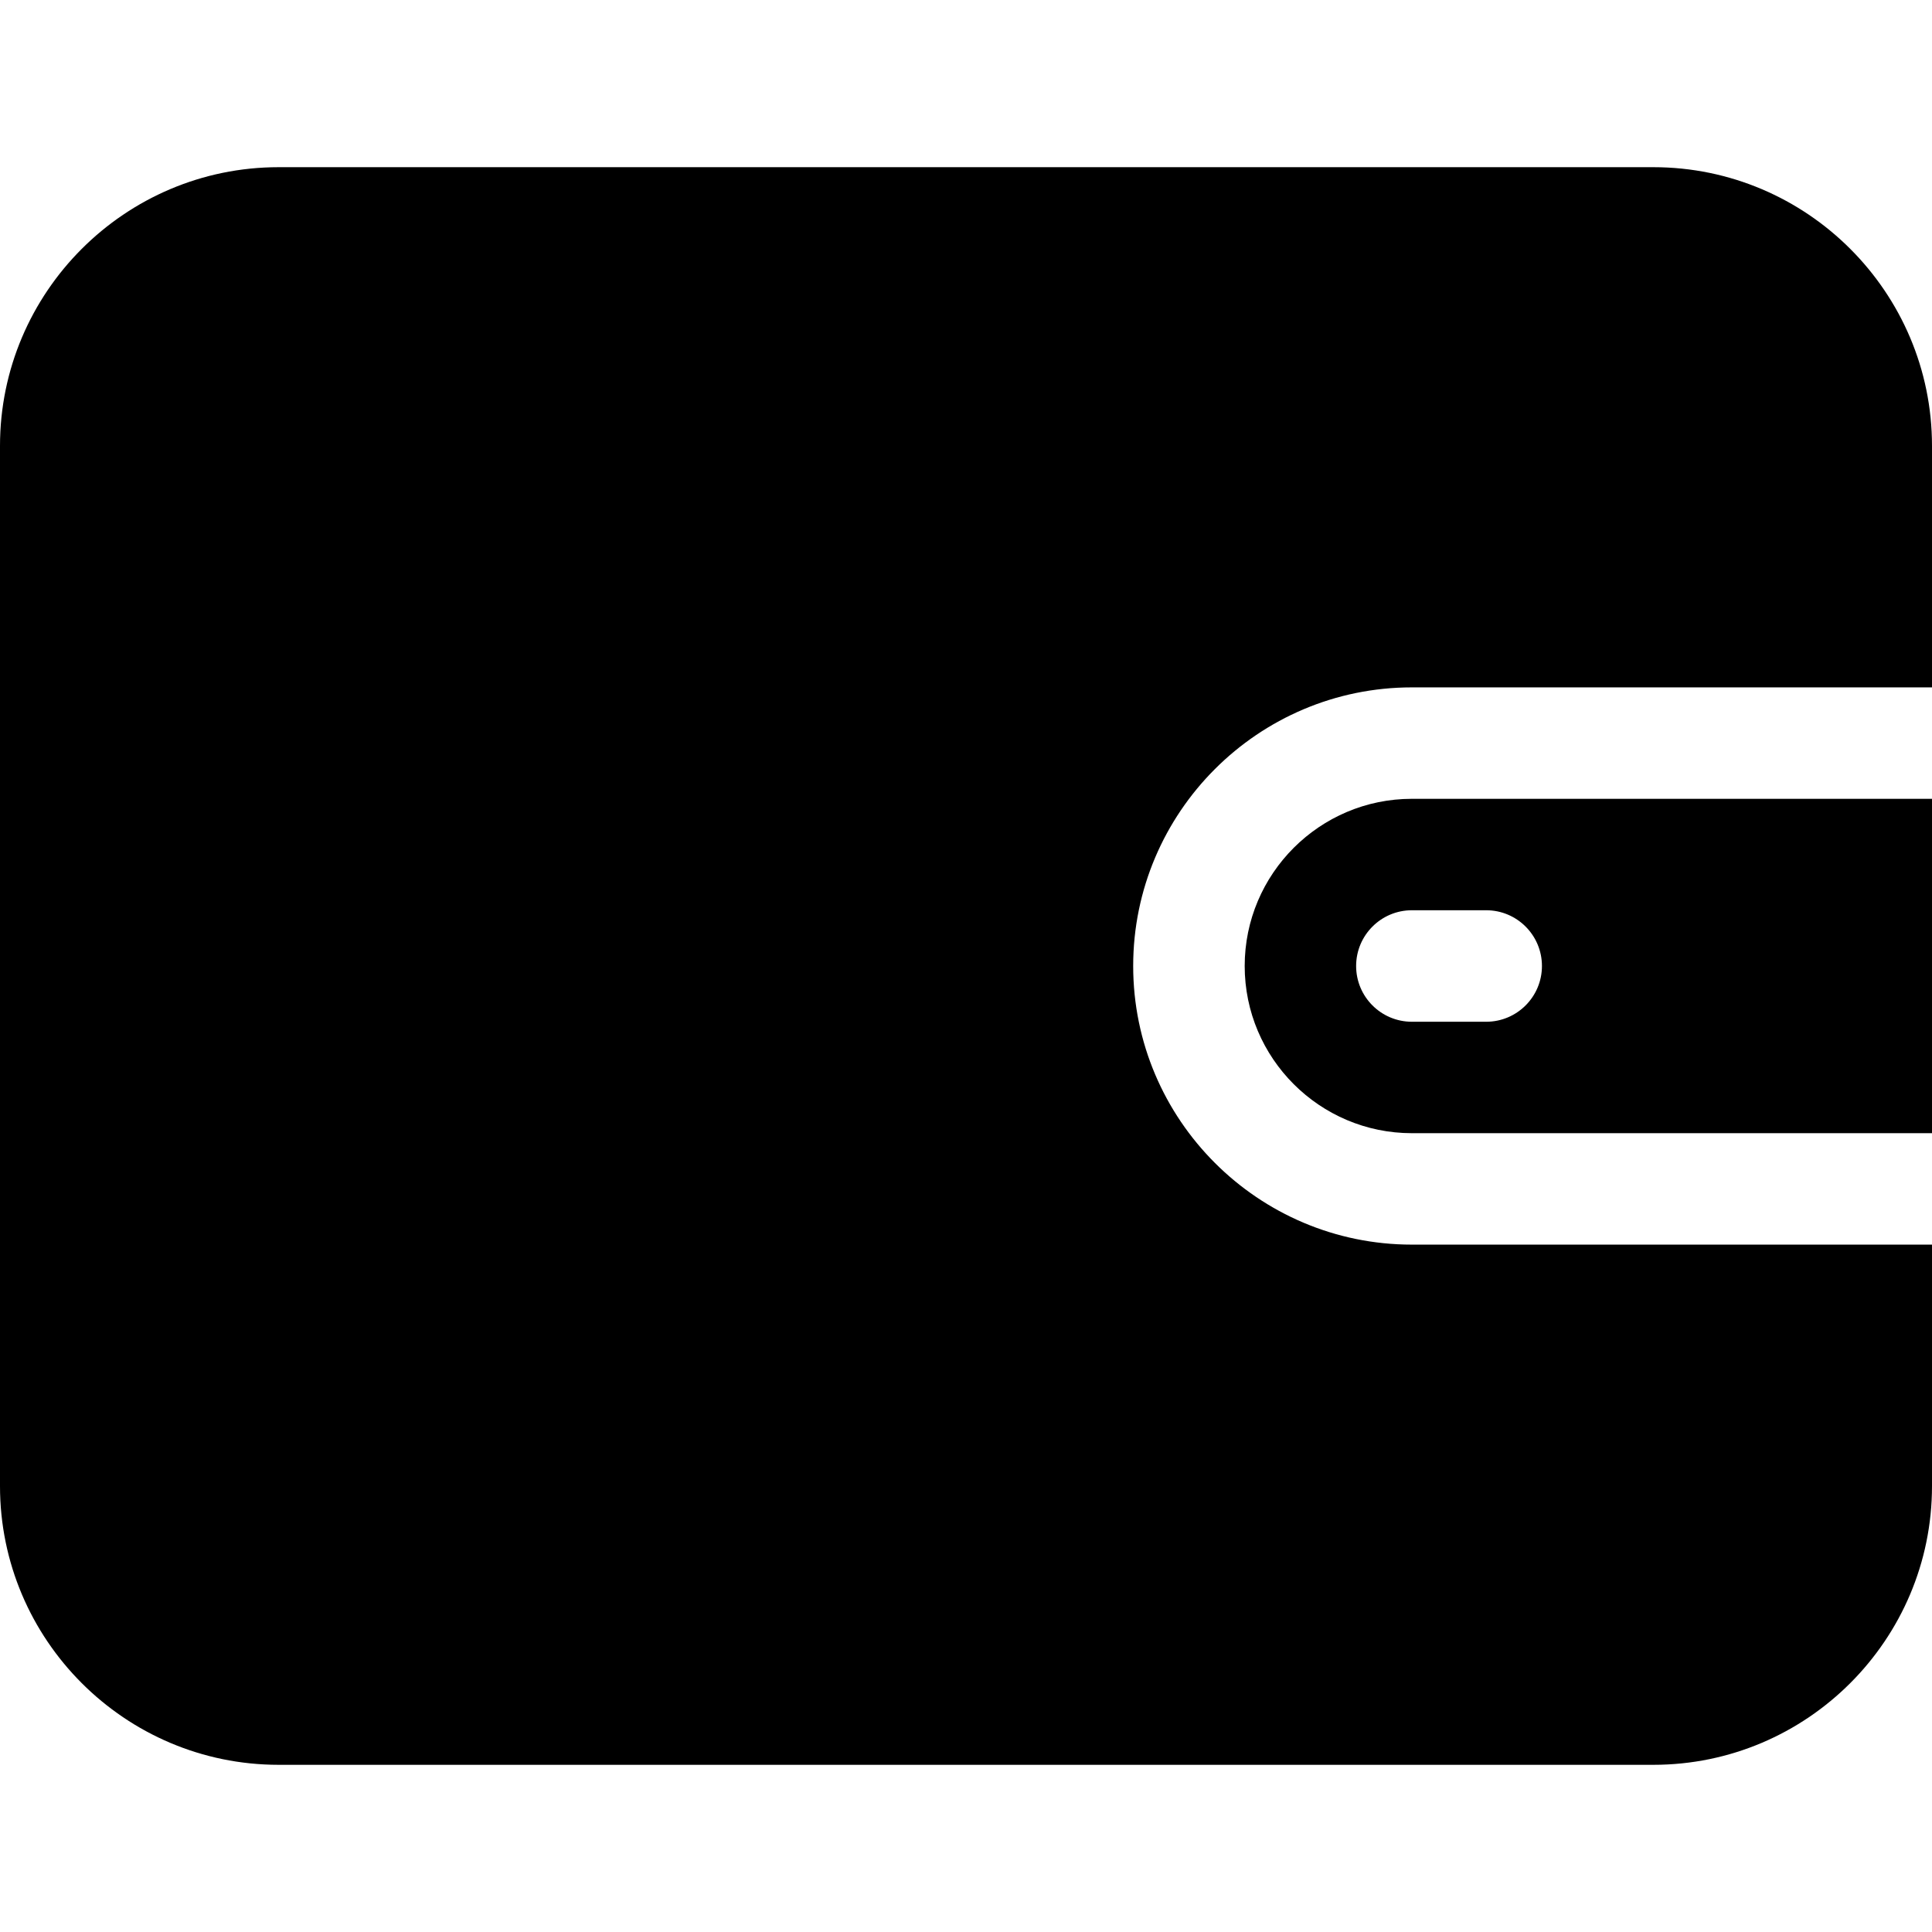 <svg width="28" height="28" viewBox="0 0 28 28" fill="none" xmlns="http://www.w3.org/2000/svg">
<g clip-path="url(#clip0_88_1804)">
<path d="M20.462 9.962H28V6.462C28 4.235 26.188 2.423 23.962 2.423H4.038C1.812 2.423 0 4.235 0 6.462L0 21.538C0 23.765 1.812 25.577 4.038 25.577H23.962C26.188 25.577 28 23.765 28 21.538V18.038H20.462C18.235 18.038 16.423 16.227 16.423 14C16.423 11.773 18.235 9.962 20.462 9.962Z" fill="black"/>
<path d="M20.462 11.577C19.126 11.577 18.039 12.664 18.039 14C18.039 15.336 19.126 16.423 20.462 16.423H28.001V11.577L20.462 11.577ZM21.539 14.808H20.462C20.016 14.808 19.654 14.446 19.654 14C19.654 13.554 20.016 13.192 20.462 13.192H21.539C21.985 13.192 22.347 13.554 22.347 14C22.347 14.446 21.985 14.808 21.539 14.808Z" fill="black"/>
</g>
<defs>
<clipPath id="clip0_88_1804">
<rect width="28" height="28" fill="white"/>
</clipPath>
</defs>
</svg>
